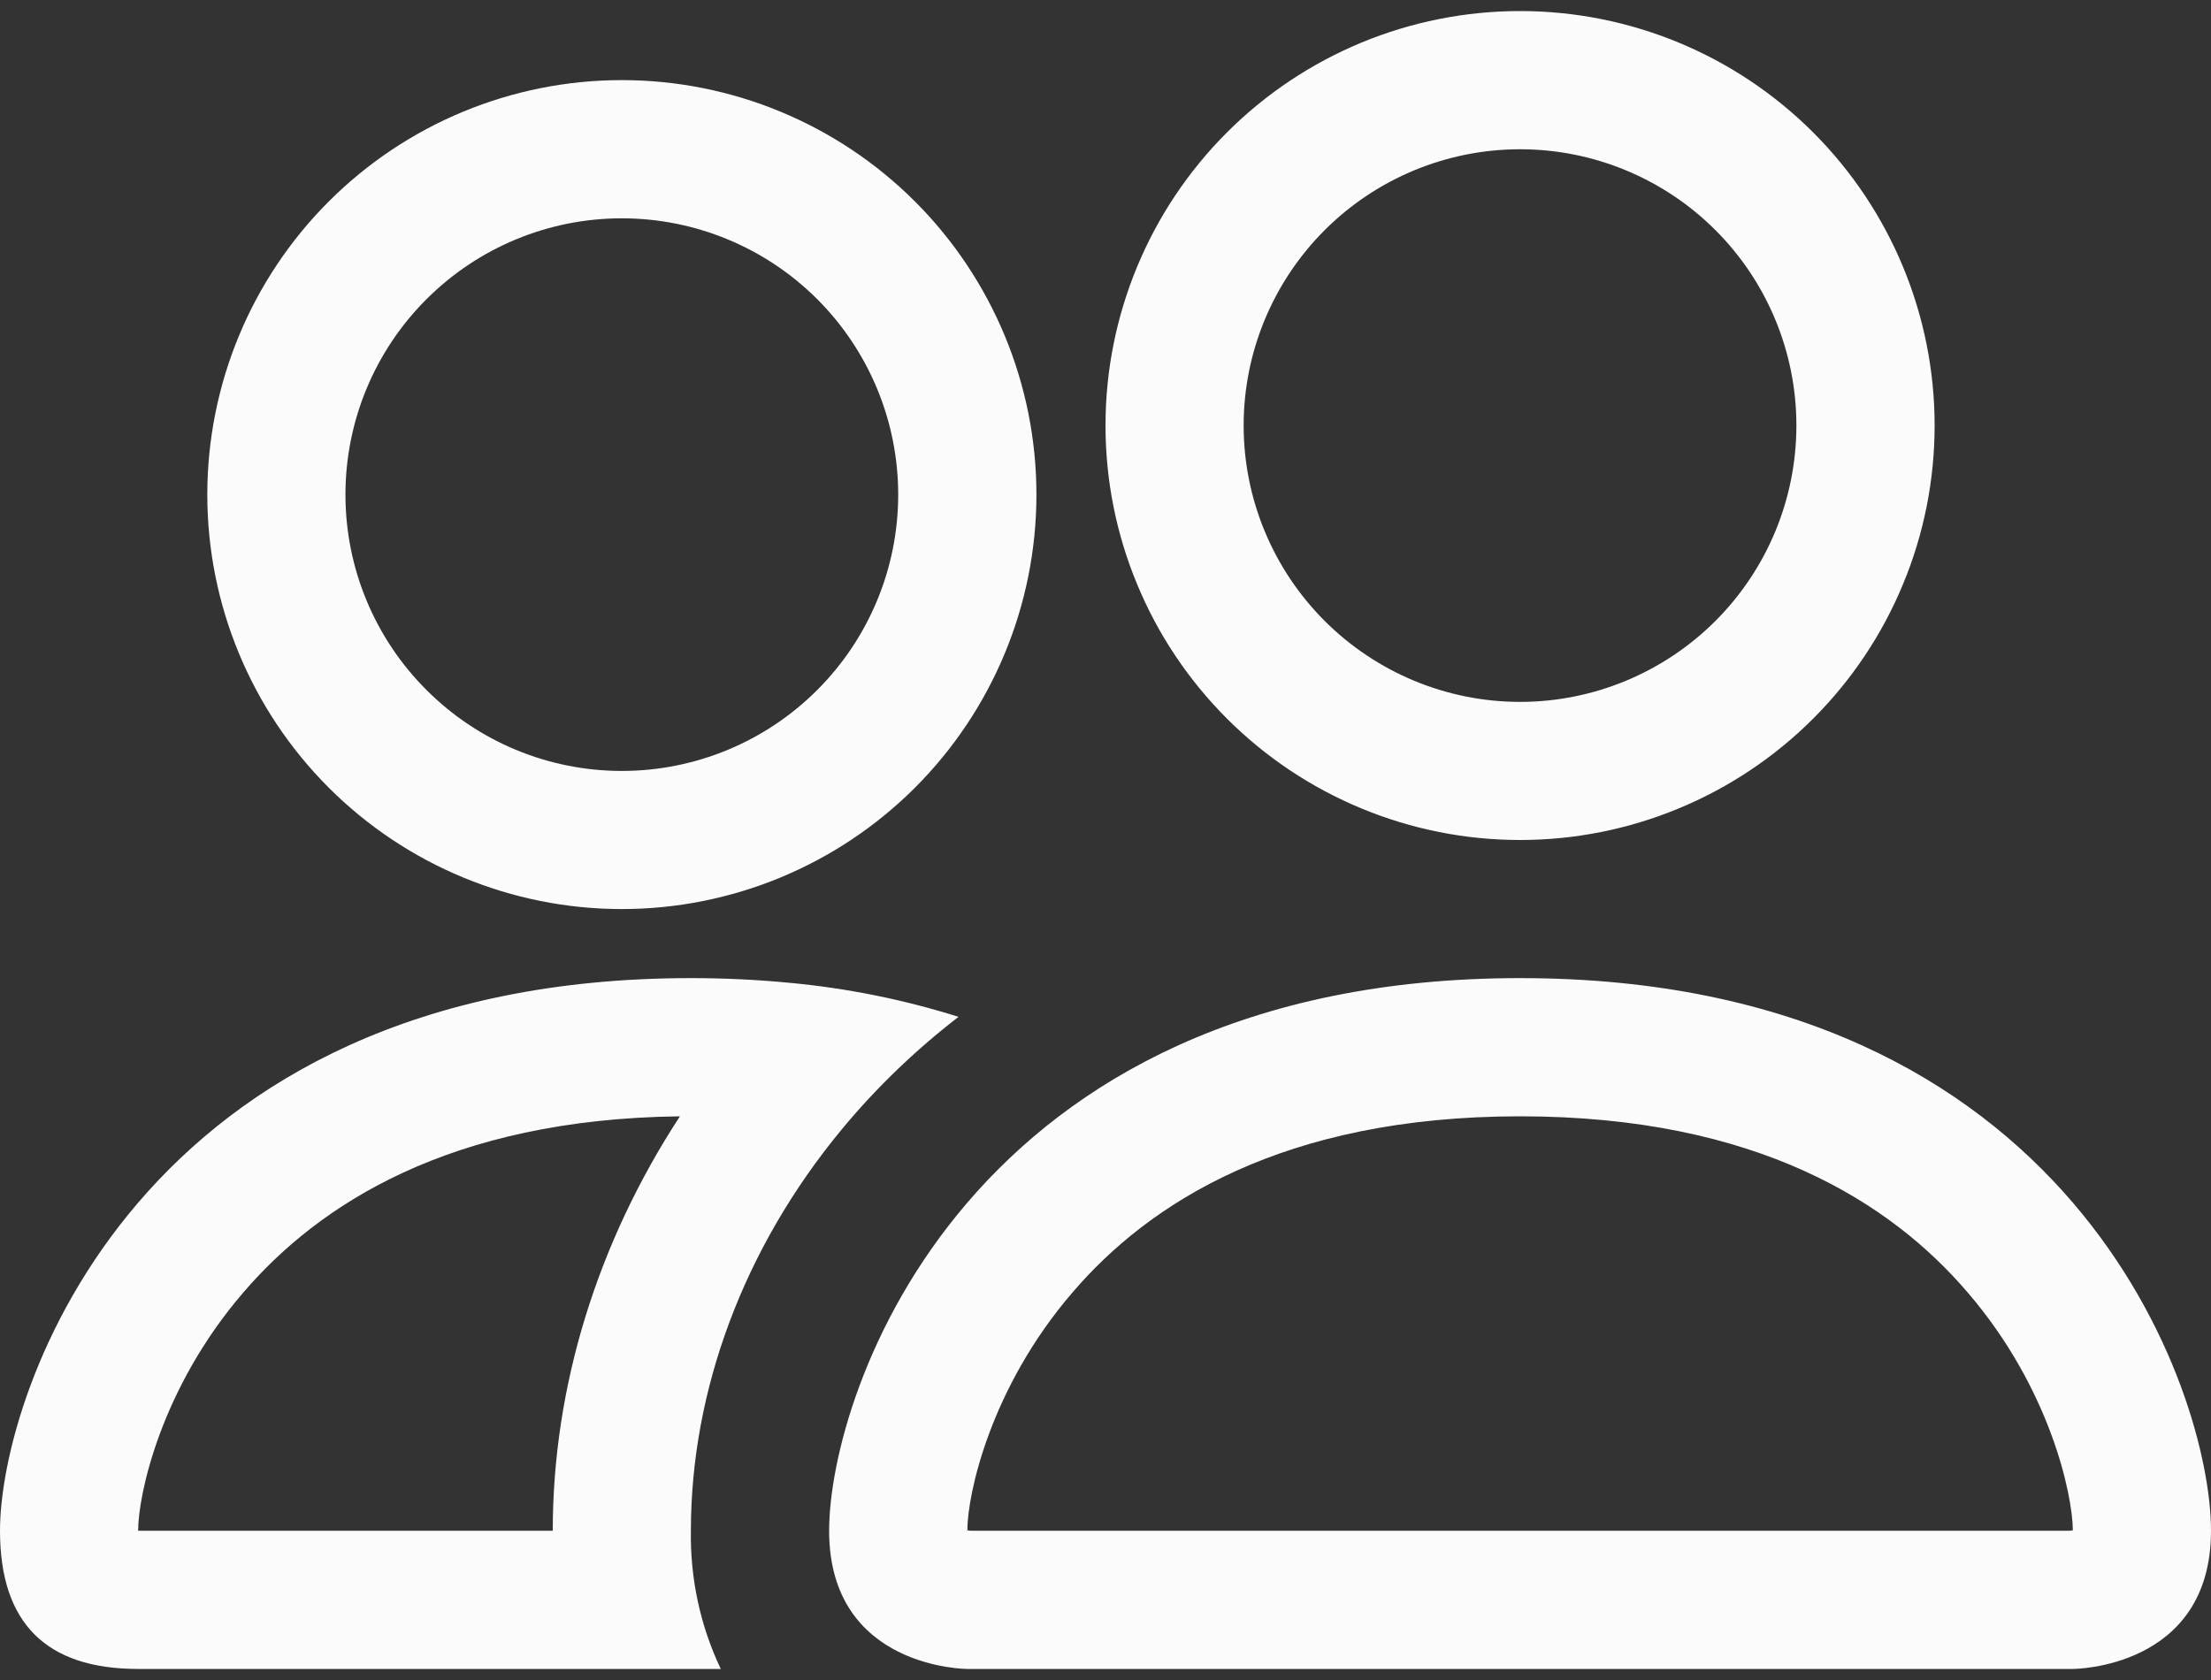 <svg width="25" height="19" viewBox="0 0 25 19" fill="none" xmlns="http://www.w3.org/2000/svg">
<rect x="0" y="0" width="25" height="19" fill="#333333" stroke="none"/>
<path fill-rule="evenodd" clip-rule="evenodd" d="M23.438 18.875C23.438 18.875 25 18.875 25 17.312C25 15.75 23.438 11.062 17.188 11.062C10.938 11.062 9.375 15.75 9.375 17.312C9.375 18.875 10.938 18.875 10.938 18.875H23.438ZM10.972 17.312H23.403C23.41 17.312 23.418 17.311 23.425 17.309L23.438 17.306C23.434 16.894 23.177 15.697 22.25 14.619C21.387 13.608 19.872 12.625 17.188 12.625C14.505 12.625 12.989 13.609 12.125 14.619C11.198 15.697 10.939 16.895 10.938 17.306C10.949 17.308 10.96 17.311 10.972 17.312ZM17.188 7.938C18.016 7.938 18.811 7.608 19.397 7.022C19.983 6.436 20.312 5.641 20.312 4.812C20.312 3.984 19.983 3.189 19.397 2.603C18.811 2.017 18.016 1.688 17.188 1.688C16.359 1.688 15.564 2.017 14.978 2.603C14.392 3.189 14.062 3.984 14.062 4.812C14.062 5.641 14.392 6.436 14.978 7.022C15.564 7.608 16.359 7.938 17.188 7.938ZM21.875 4.812C21.875 5.428 21.754 6.038 21.518 6.606C21.283 7.175 20.937 7.692 20.502 8.127C20.067 8.562 19.55 8.908 18.981 9.143C18.413 9.379 17.803 9.5 17.188 9.5C16.572 9.5 15.962 9.379 15.394 9.143C14.825 8.908 14.308 8.562 13.873 8.127C13.438 7.692 13.092 7.175 12.857 6.606C12.621 6.038 12.5 5.428 12.5 4.812C12.5 3.569 12.994 2.377 13.873 1.498C14.752 0.619 15.944 0.125 17.188 0.125C18.431 0.125 19.623 0.619 20.502 1.498C21.381 2.377 21.875 3.569 21.875 4.812ZM10.838 11.5C10.213 11.303 9.568 11.174 8.916 11.114C8.549 11.079 8.181 11.062 7.812 11.062C1.562 11.062 0 15.75 0 17.312C0 18.355 0.52 18.875 1.562 18.875H8.15C7.918 18.387 7.803 17.852 7.812 17.312C7.812 15.734 8.402 14.122 9.516 12.775C9.895 12.316 10.338 11.886 10.838 11.5ZM7.688 12.625C5.081 12.656 3.602 13.625 2.75 14.619C1.817 15.703 1.562 16.905 1.562 17.312H6.25C6.25 15.68 6.755 14.053 7.688 12.625ZM2.344 5.594C2.344 4.351 2.838 3.158 3.717 2.279C4.596 1.4 5.788 0.906 7.031 0.906C8.274 0.906 9.467 1.4 10.346 2.279C11.225 3.158 11.719 4.351 11.719 5.594C11.719 6.837 11.225 8.029 10.346 8.908C9.467 9.787 8.274 10.281 7.031 10.281C5.788 10.281 4.596 9.787 3.717 8.908C2.838 8.029 2.344 6.837 2.344 5.594ZM7.031 2.469C6.202 2.469 5.408 2.798 4.822 3.384C4.235 3.97 3.906 4.765 3.906 5.594C3.906 6.423 4.235 7.217 4.822 7.803C5.408 8.39 6.202 8.719 7.031 8.719C7.86 8.719 8.655 8.39 9.241 7.803C9.827 7.217 10.156 6.423 10.156 5.594C10.156 4.765 9.827 3.97 9.241 3.384C8.655 2.798 7.86 2.469 7.031 2.469Z" fill="#FBFBFB"/>
</svg>
